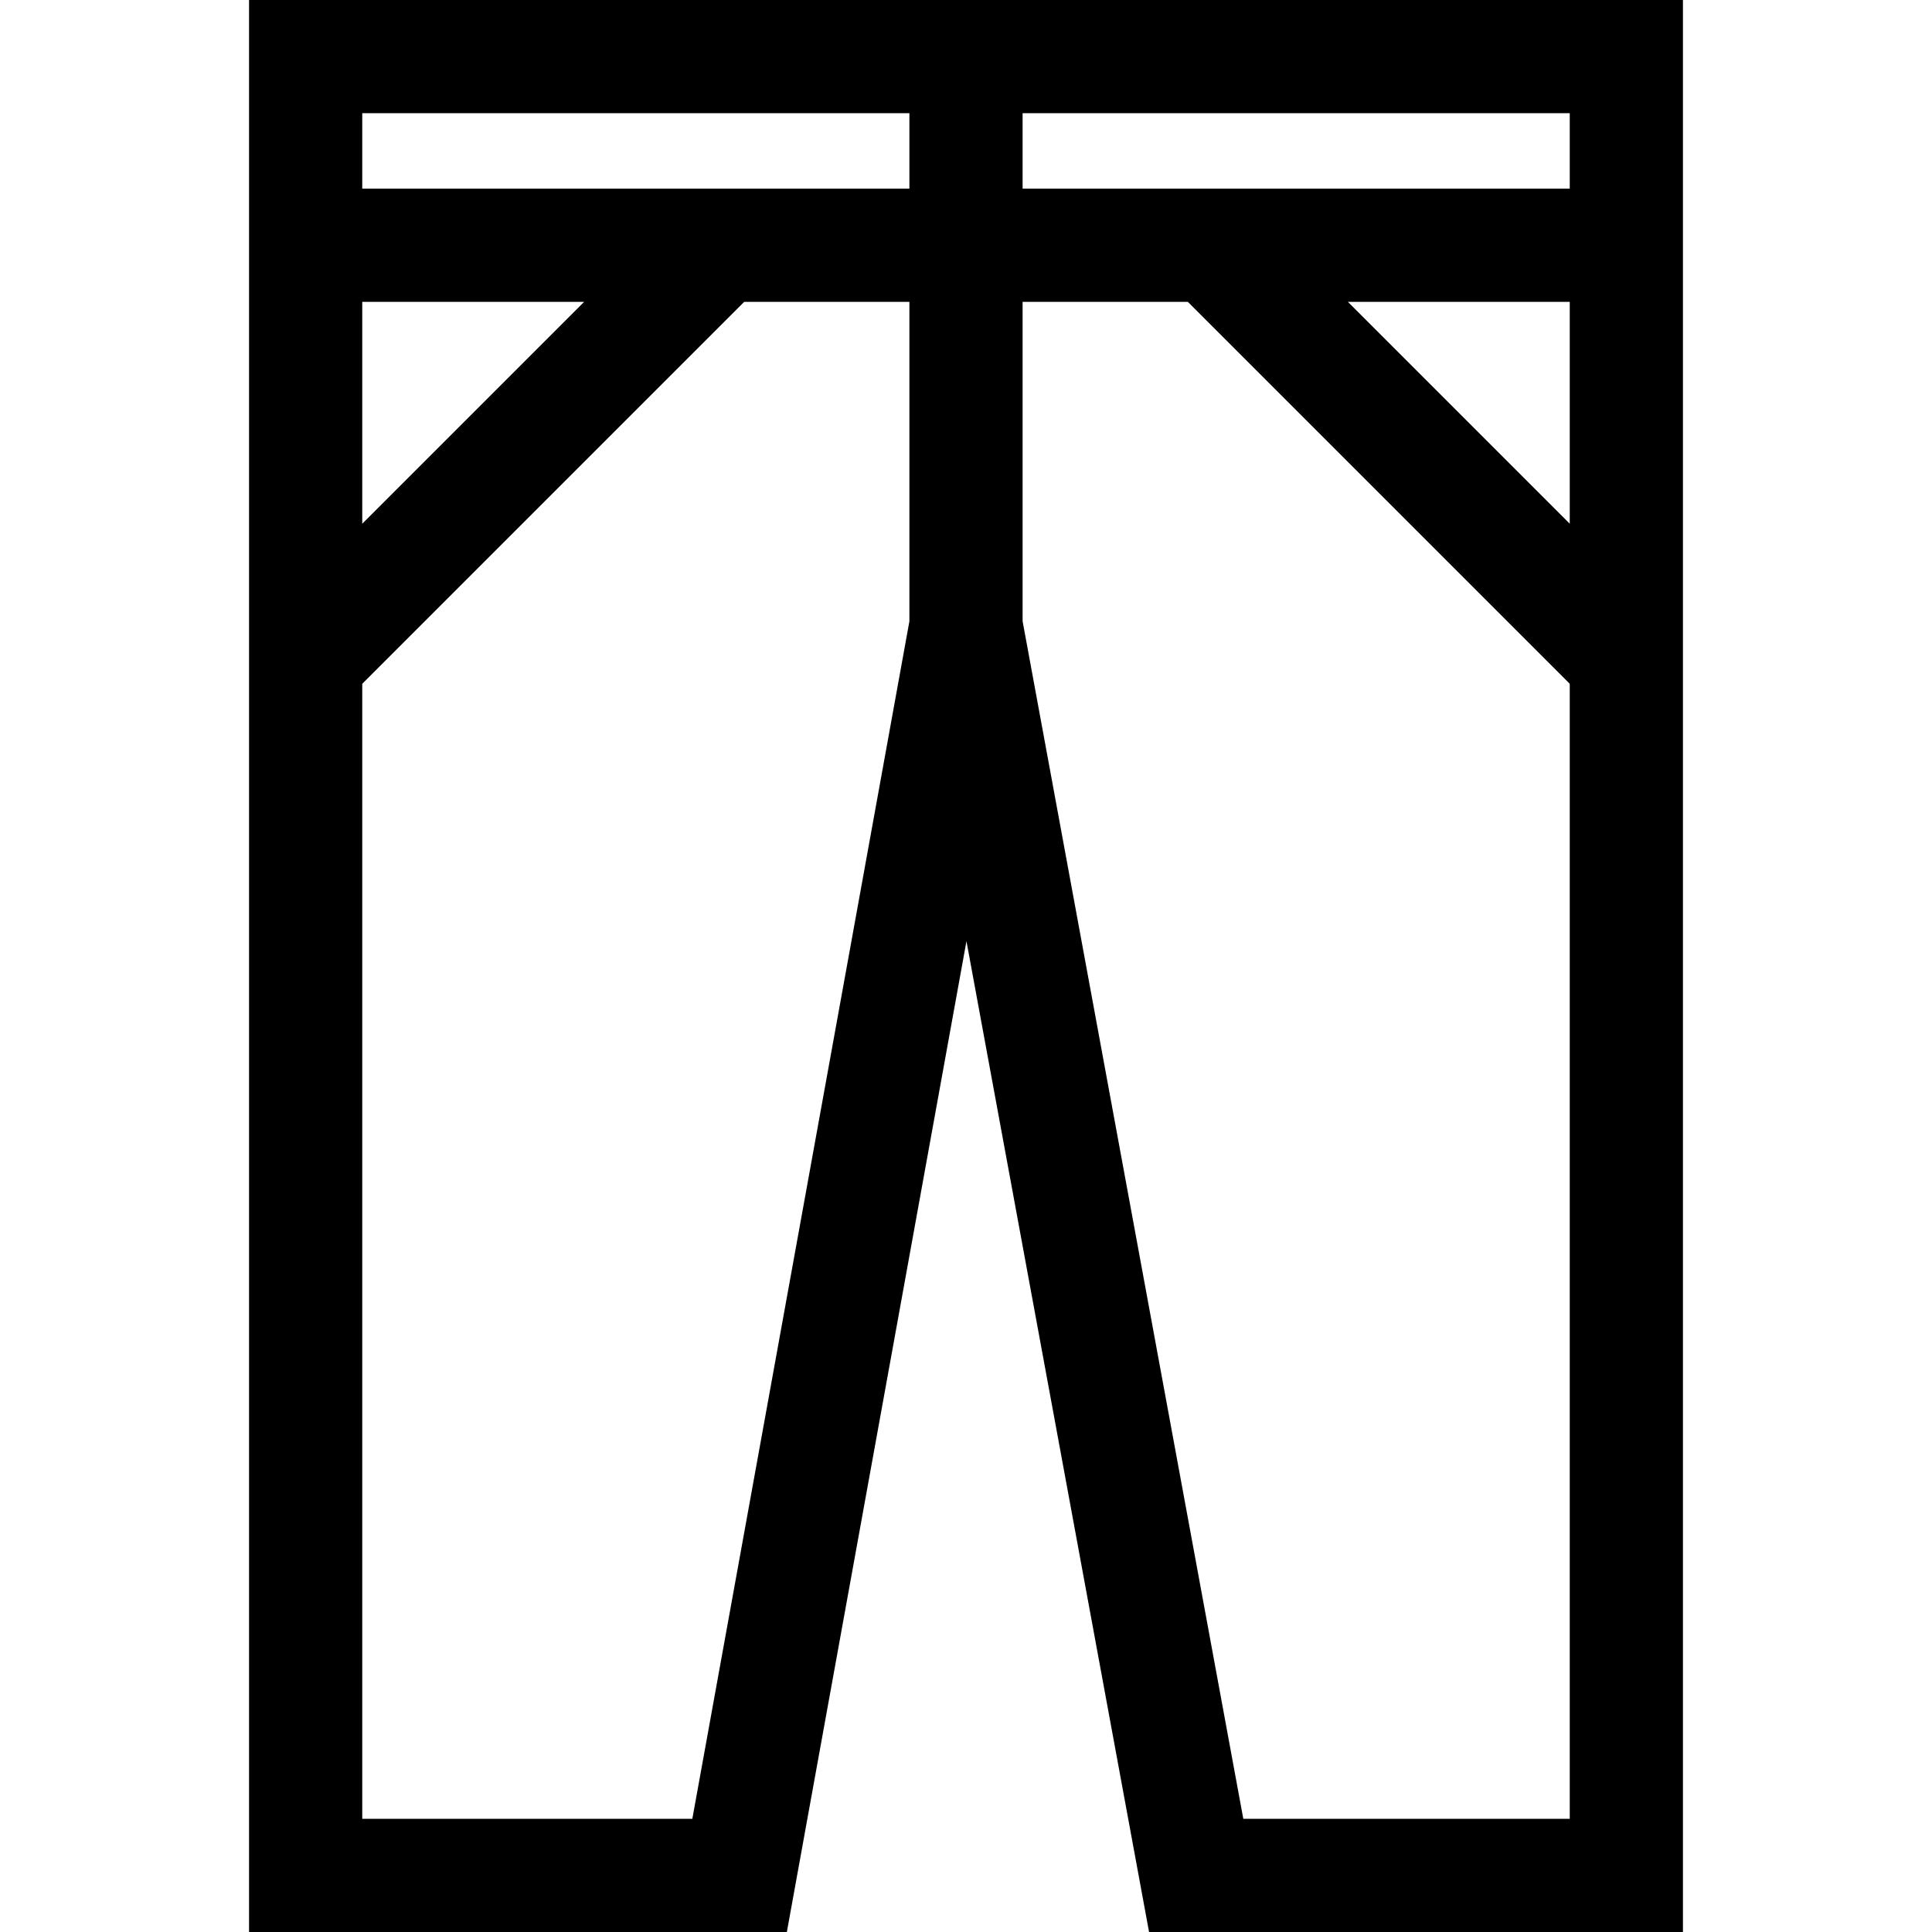 <?xml version="1.0" encoding="iso-8859-1"?>
<!-- Generator: Adobe Illustrator 19.0.0, SVG Export Plug-In . SVG Version: 6.00 Build 0)  -->
<svg version="1.1" id="Capa_1" xmlns="http://www.w3.org/2000/svg" xmlns:xlink="http://www.w3.org/1999/xlink" x="0px" y="0px"
	 viewBox="0 0 512 512" style="enable-background:new 0 0 512 512;" xml:space="preserve">
<g>
	<g>
		<path d="M66,0v512h142.525l47.597-262.574L304.512,512H446V0H66z M96,80h58.787L96,138.787V80z M241,164.651L183.475,482H96
			V181.213L197.213,80H241V164.651z M241,50H96V30h145V50z M416,482h-86.512L271,164.63V80h43.787L416,181.213V482z M416,138.787
			L357.213,80H416V138.787z M416,50H271V30h145V50z"/>
	</g>
</g>
<g>
</g>
<g>
</g>
<g>
</g>
<g>
</g>
<g>
</g>
<g>
</g>
<g>
</g>
<g>
</g>
<g>
</g>
<g>
</g>
<g>
</g>
<g>
</g>
<g>
</g>
<g>
</g>
<g>
</g>
</svg>
